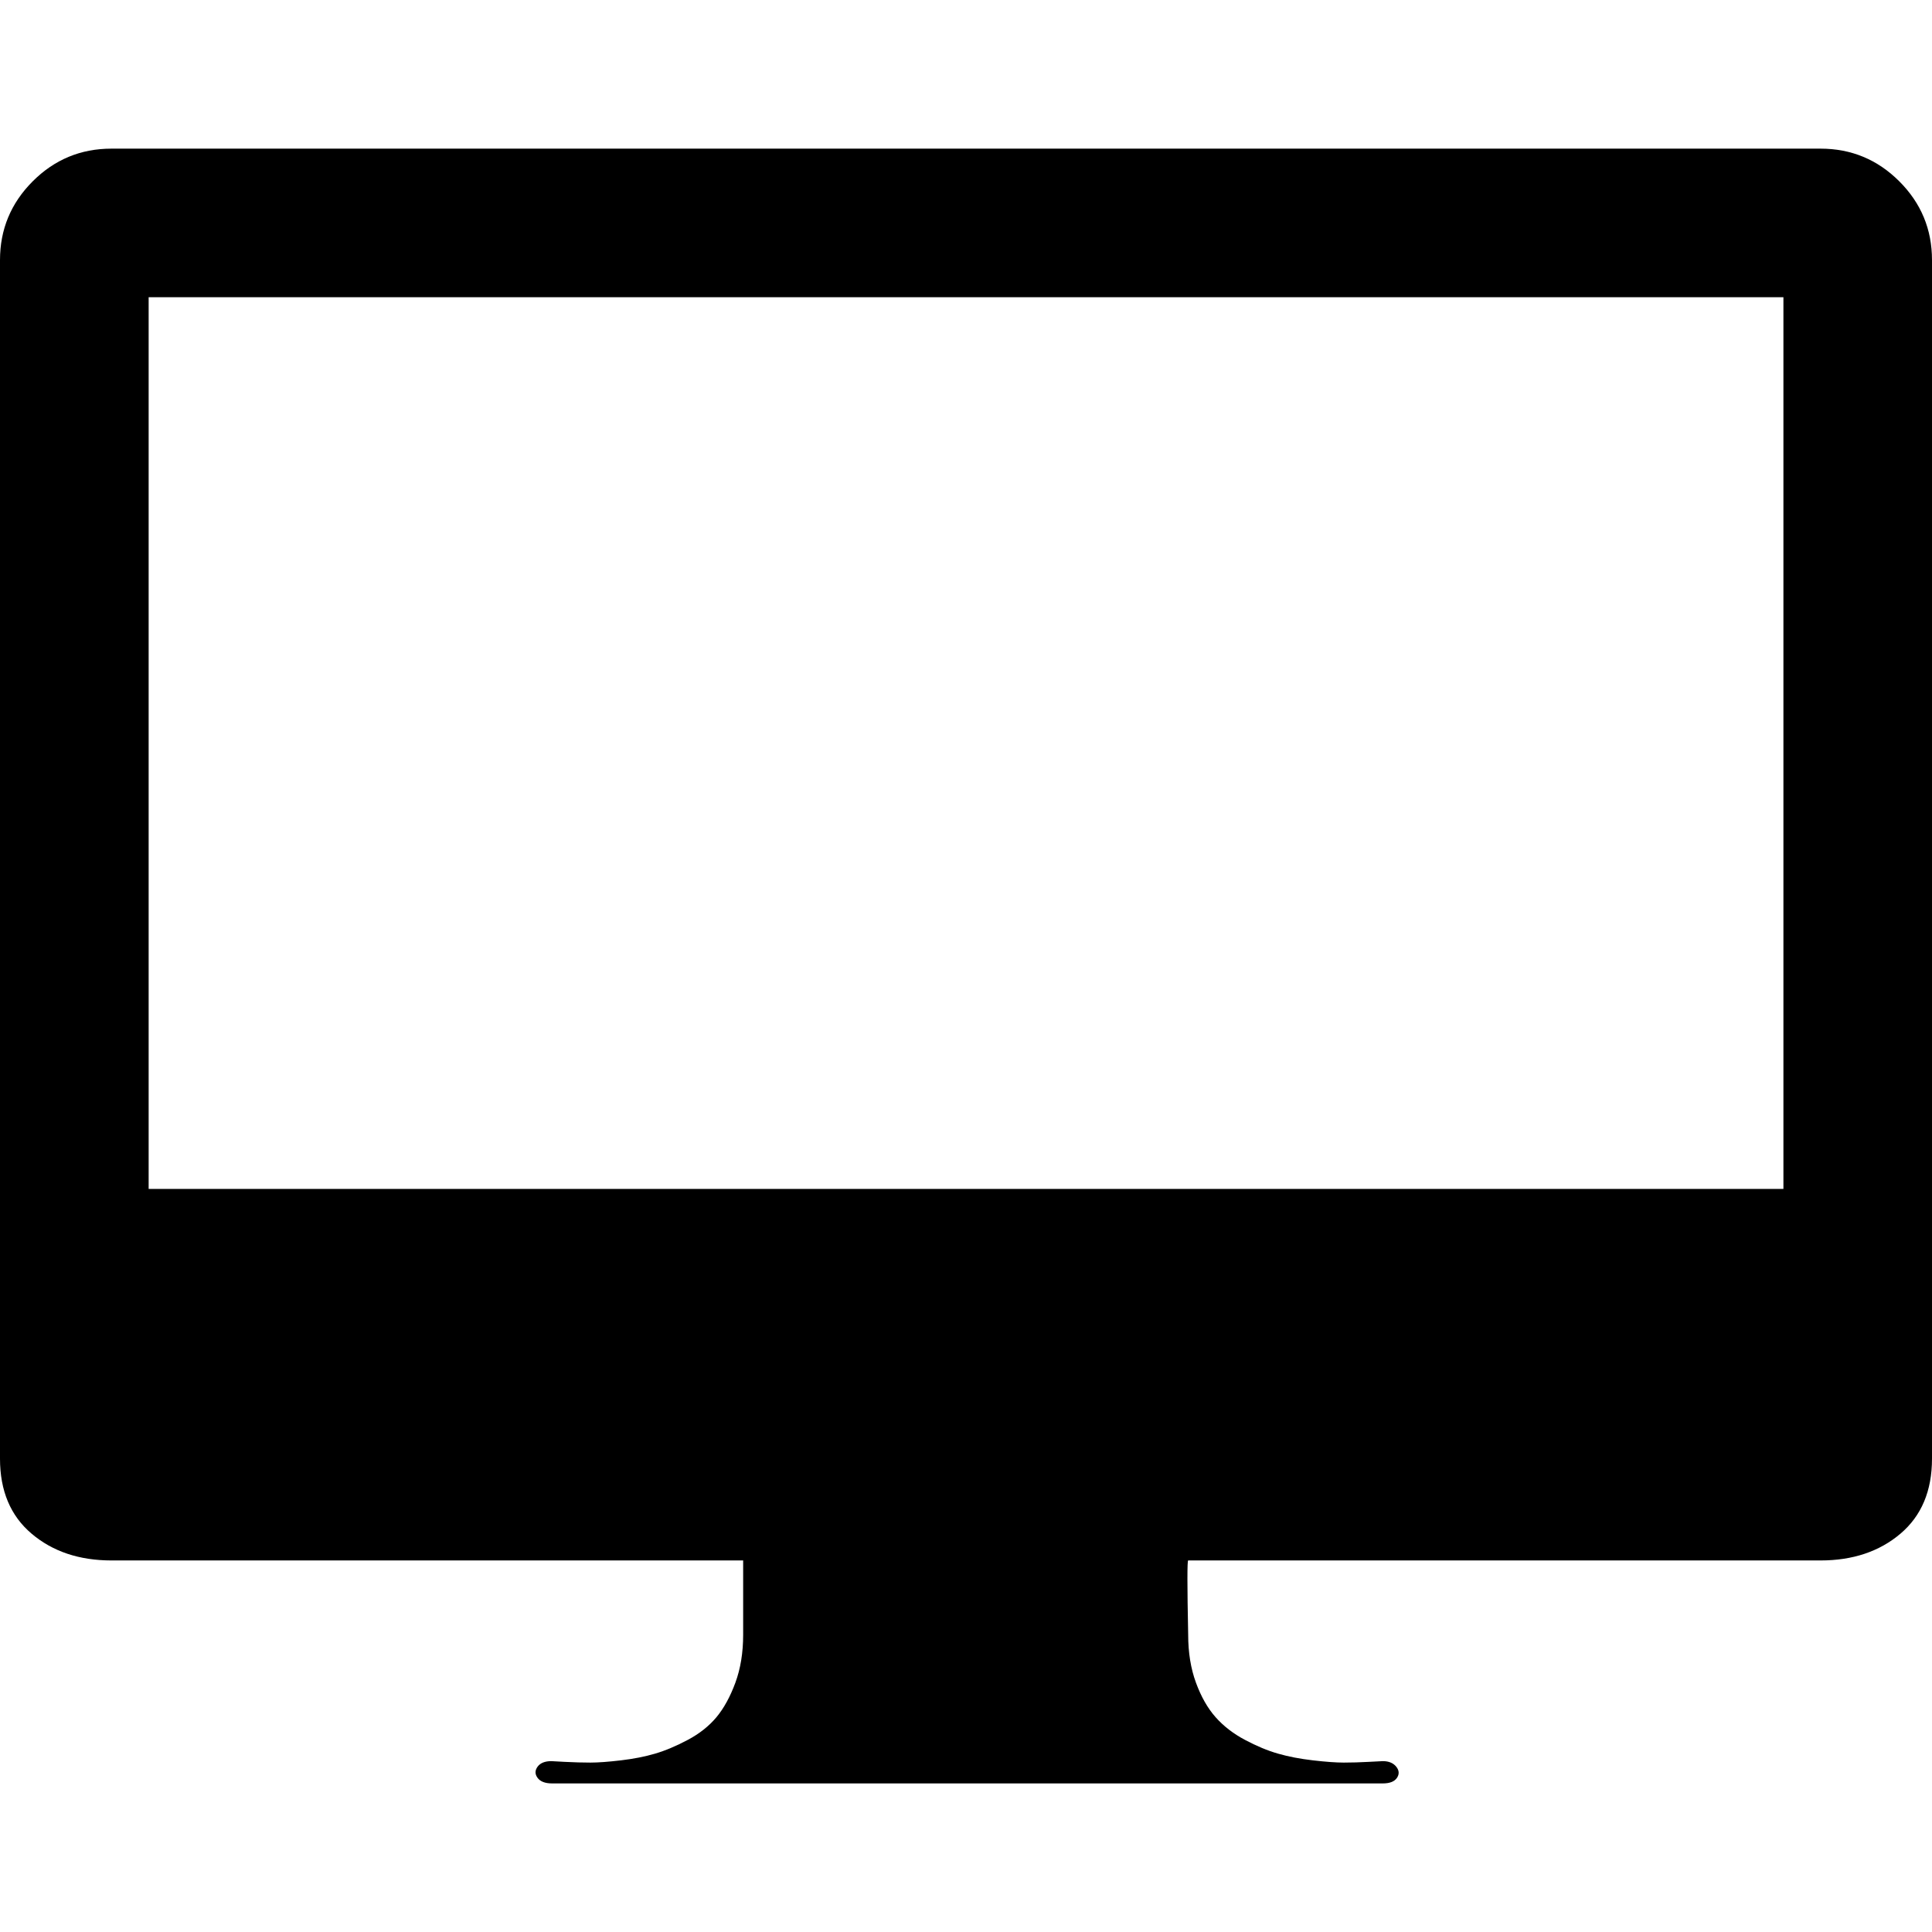 <?xml version="1.0" encoding="UTF-8" standalone="no"?>
<svg
   xmlns:dc="http://purl.org/dc/elements/1.1/"
   xmlns:cc="http://creativecommons.org/ns#"
   xmlns:rdf="http://www.w3.org/1999/02/22-rdf-syntax-ns#"
   xmlns:svg="http://www.w3.org/2000/svg"
   xmlns="http://www.w3.org/2000/svg"
   xmlns:sodipodi="http://sodipodi.sourceforge.net/DTD/sodipodi-0.dtd"
   xmlns:inkscape="http://www.inkscape.org/namespaces/inkscape"
   version="1.1"
   width="32px"
   height="32px"
   id="svg2"
   inkscape:version="0.91 r13725"
   sodipodi:docname="imac.svg">
  <defs
     id="defs10" />
  <sodipodi:namedview
     pagecolor="#ffffff"
     bordercolor="#666666"
     borderopacity="1"
     objecttolerance="10"
     gridtolerance="10"
     guidetolerance="10"
     inkscape:pageopacity="0"
     inkscape:pageshadow="2"
     inkscape:window-width="1920"
     inkscape:window-height="1028"
     id="namedview8"
     showgrid="false"
     inkscape:zoom="7.375"
     inkscape:cx="-23.322034"
     inkscape:cy="16"
     inkscape:window-x="-8"
     inkscape:window-y="-8"
     inkscape:window-maximized="1"
     inkscape:current-layer="svg2" />
  <g
     id="g4"
     transform="matrix(0.012,0,0,-0.012,0.538,20.846)" />
  <path
     d="M 0,24.16 0,4.308 Q 0,3.545 0.542,3.003 1.083,2.462 1.846,2.462 l 28.308,0 q 0.763,0 1.305,0.542 Q 32,3.545 32,4.308 L 32,24.16 q 0,0.8 -0.523,1.243 -0.523,0.443 -1.323,0.443 l -10.474,0 q -0.025,0 0,1.231 0,0.443 0.129,0.794 0.129,0.351 0.326,0.572 0.197,0.222 0.486,0.375 0.289,0.154 0.548,0.228 0.258,0.074 0.578,0.111 0.32,0.037 0.511,0.037 0.191,0 0.412,-0.012 l 0.234,-0.012 q 0.148,0 0.222,0.092 0.074,0.092 0.012,0.185 -0.062,0.092 -0.234,0.092 l -13.76,0 q -0.172,0 -0.24,-0.092 -0.068,-0.092 0,-0.185 0.068,-0.092 0.228,-0.092 l 0.222,0.012 q 0.234,0.012 0.425,0.012 0.191,0 0.505,-0.037 0.314,-0.037 0.566,-0.111 0.252,-0.074 0.542,-0.228 0.289,-0.154 0.474,-0.375 0.185,-0.222 0.314,-0.572 0.129,-0.351 0.129,-0.794 l 0,-1.231 -10.462,0 q -0.8,0 -1.323,-0.443 Q 0,24.96 0,24.16 Z m 2.462,-4.468 27.077,0 0,-14.769 -27.077,0 0,14.769 z"
     id="path6"
     inkscape:connector-curvature="0" />
</svg>
